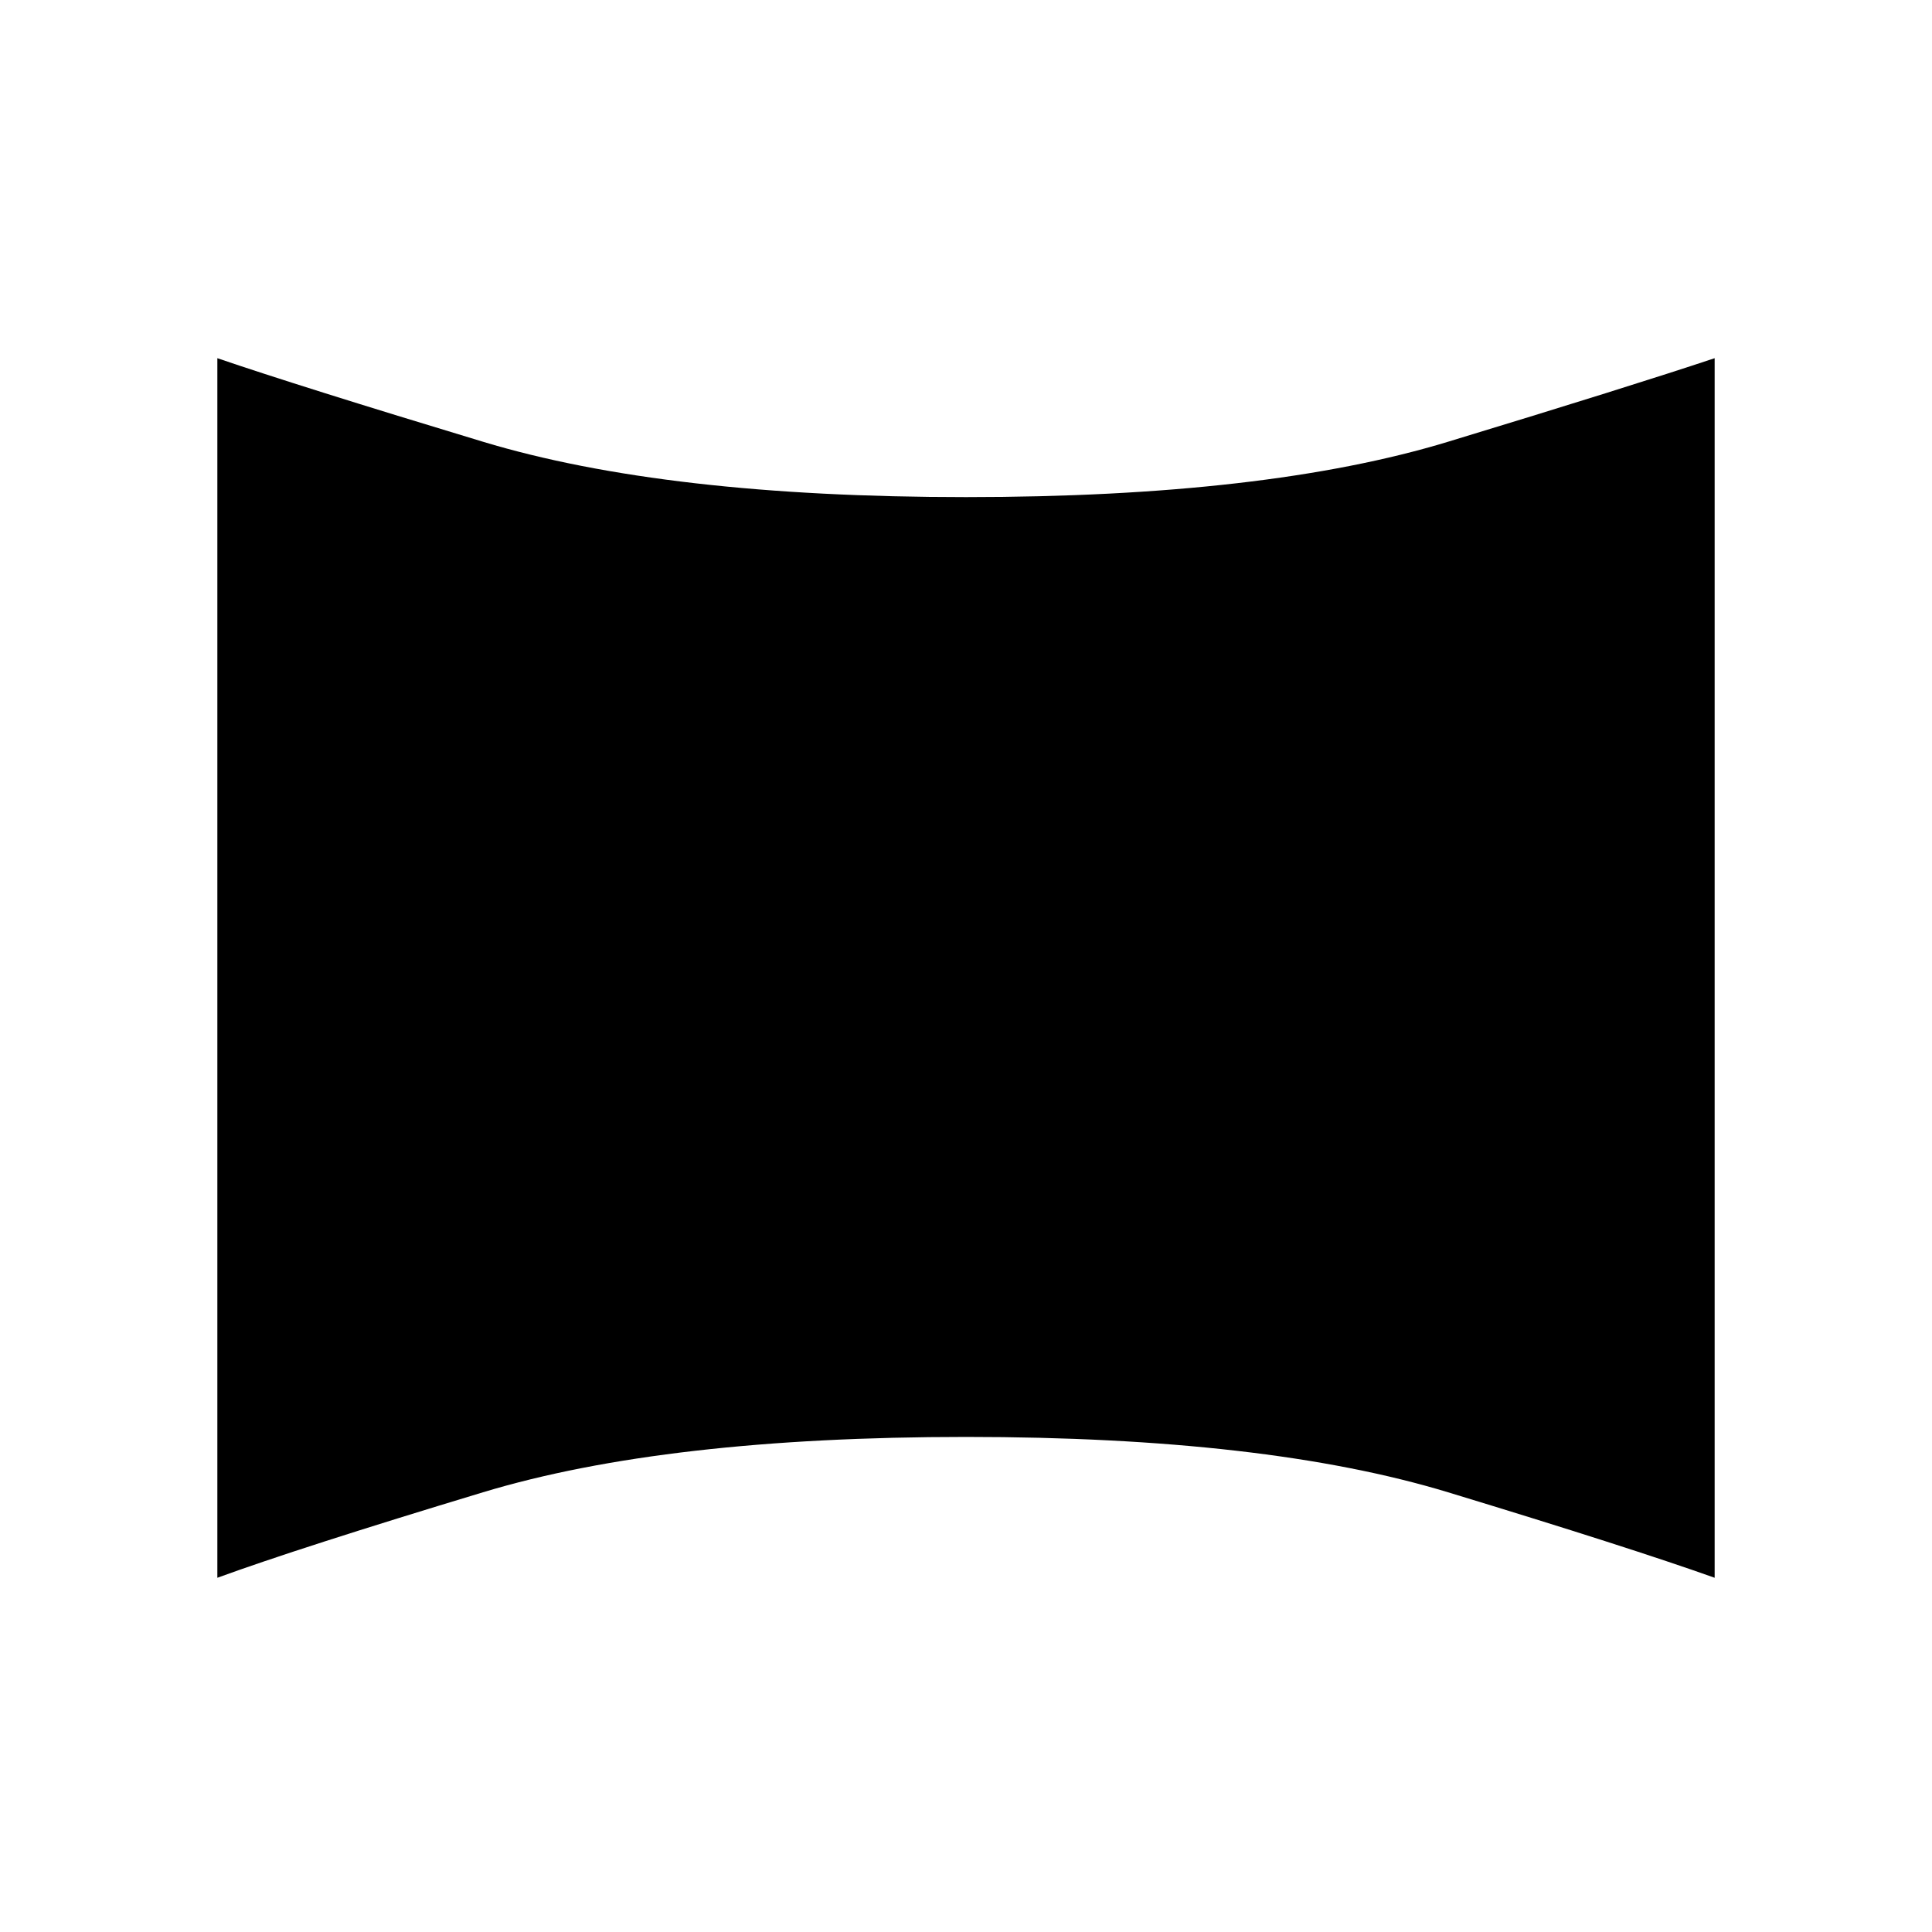 <svg xmlns="http://www.w3.org/2000/svg" height="20" width="20"><path d="M2.25 16.333V3.708Q3.104 4 5 4.573t5 .573q3.104 0 4.99-.573 1.885-.573 2.76-.865v12.625q-.875-.312-2.76-.885-1.886-.573-4.99-.573t-5 .573q-1.896.573-2.75.885Z"/></svg>